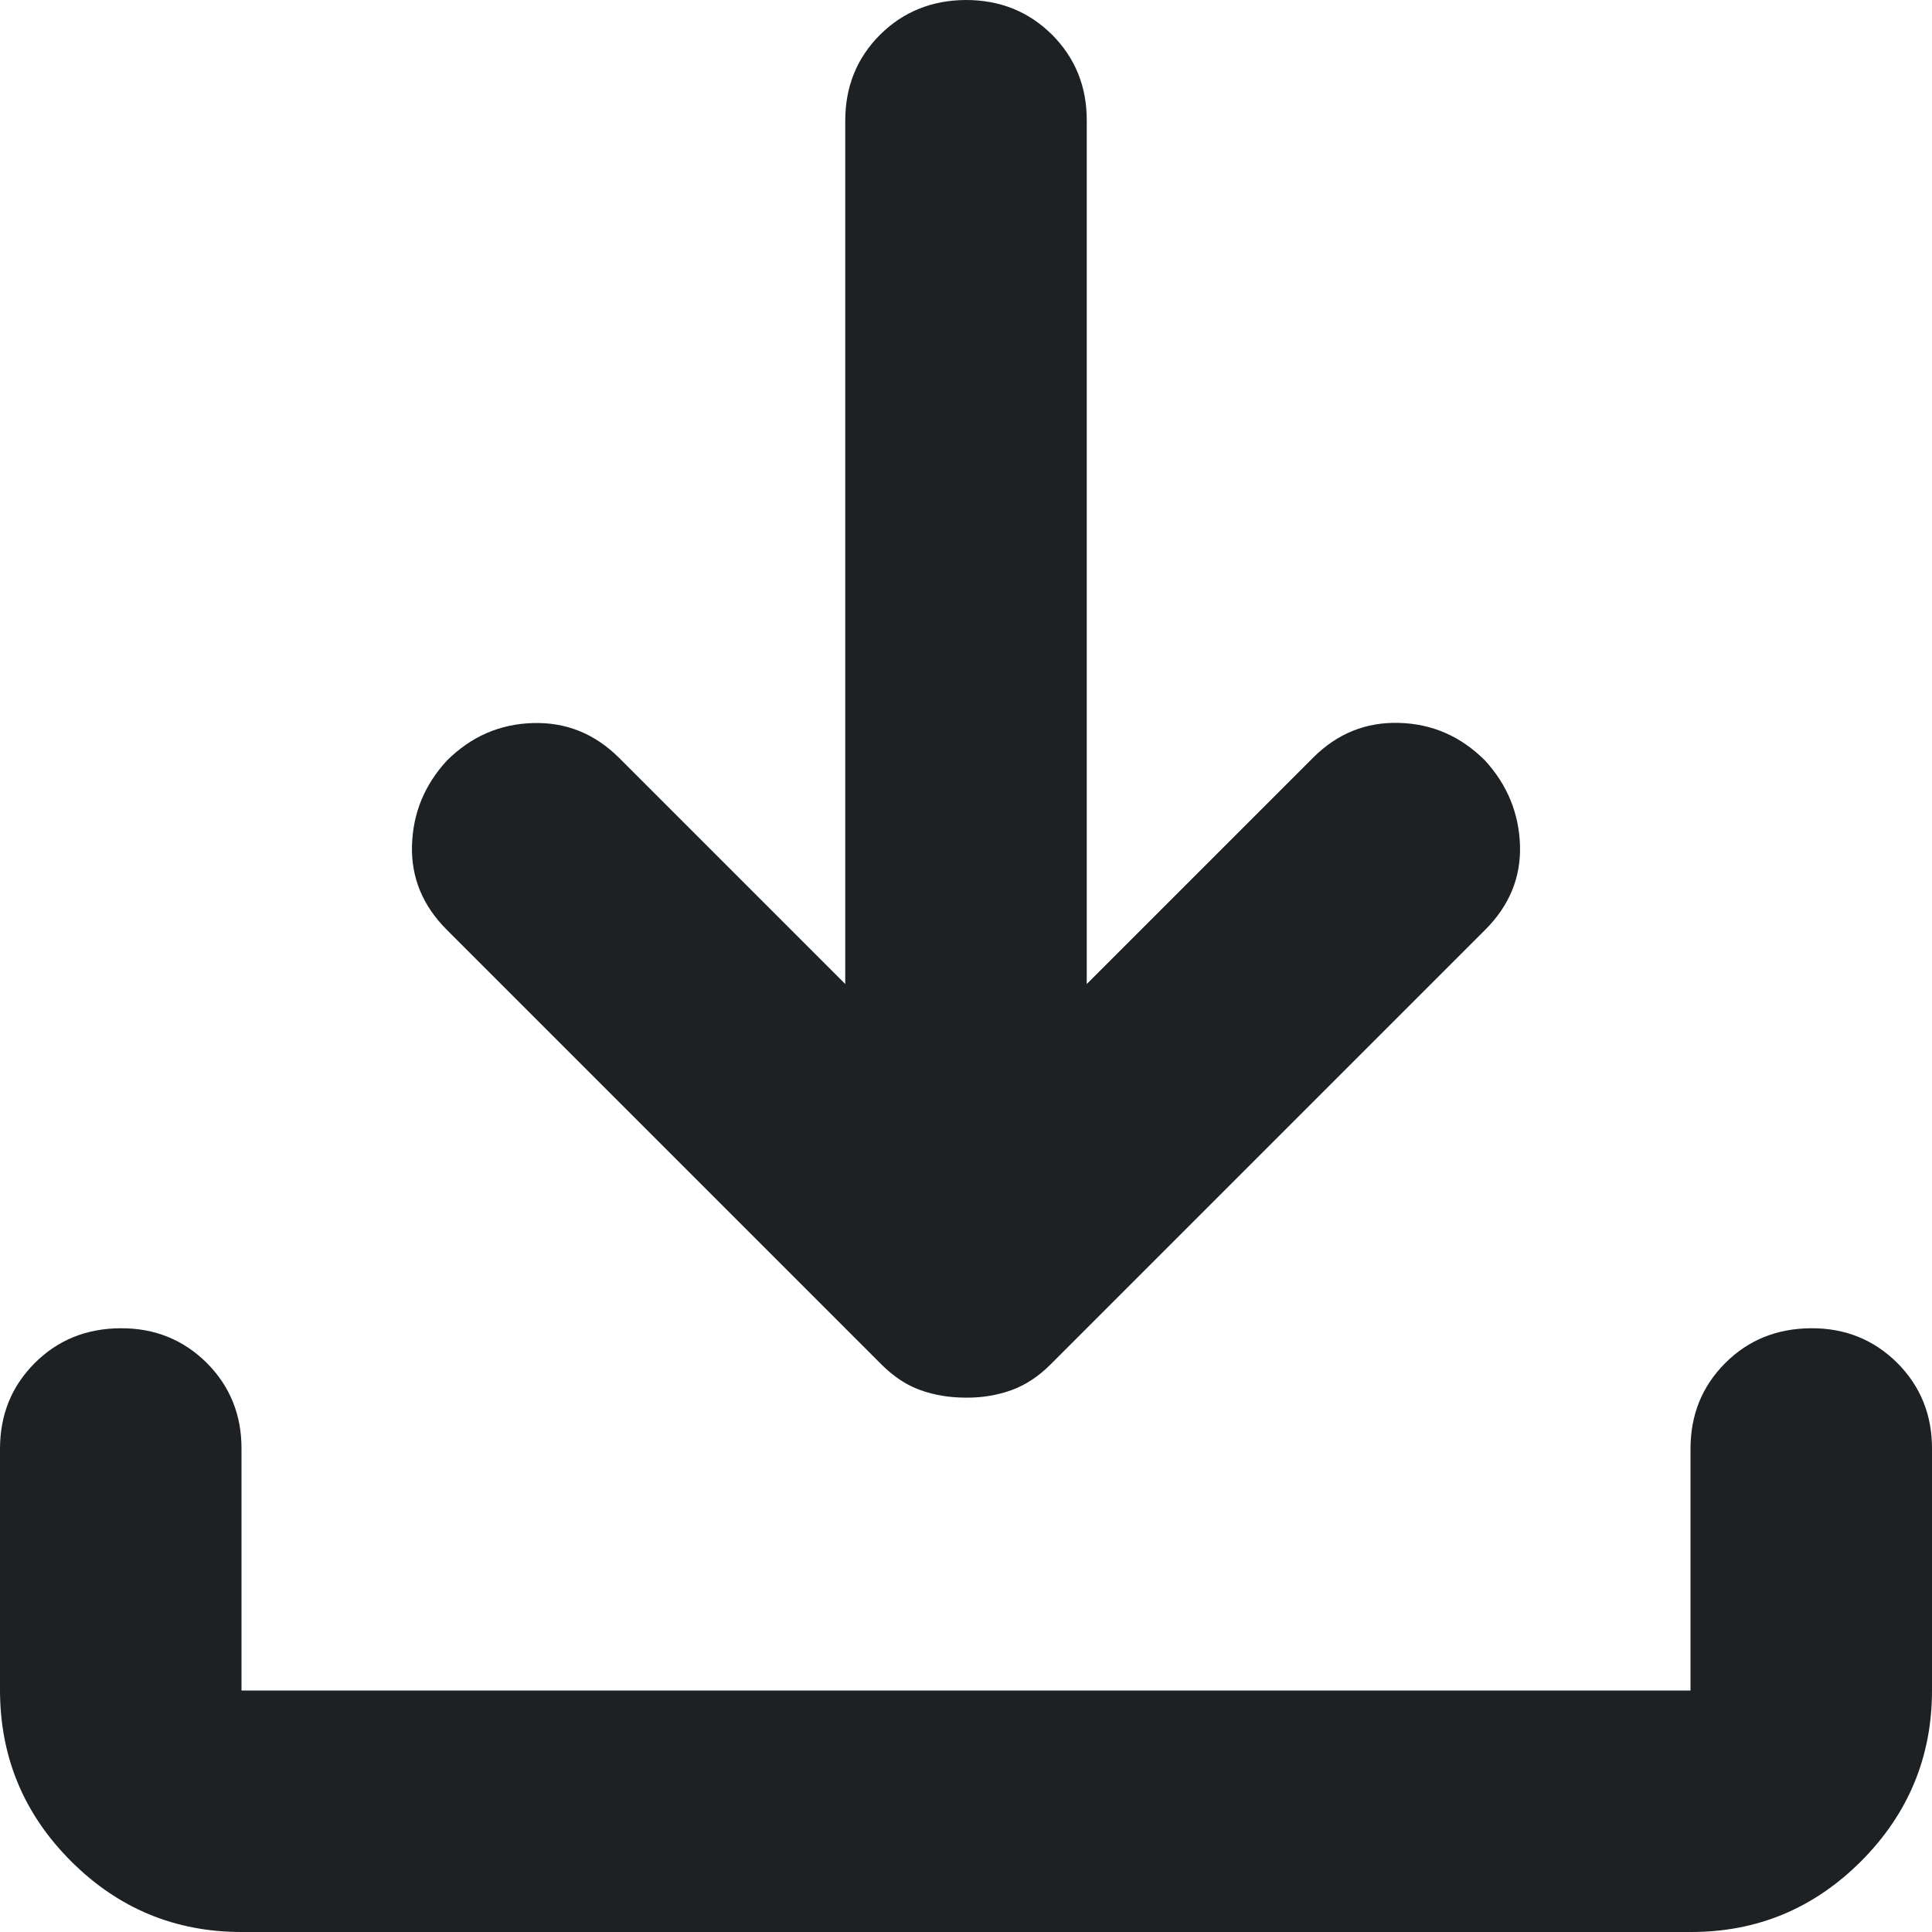 <svg width="12" height="12" viewBox="0 0 12 12" fill="none" xmlns="http://www.w3.org/2000/svg">
<path d="M6 8.681C5.9 8.681 5.806 8.666 5.719 8.635C5.631 8.604 5.55 8.55 5.475 8.475L2.775 5.775C2.625 5.625 2.553 5.45 2.559 5.25C2.565 5.05 2.637 4.875 2.775 4.725C2.925 4.575 3.103 4.497 3.31 4.491C3.516 4.485 3.694 4.557 3.844 4.706L5.25 6.112V0.75C5.25 0.538 5.322 0.36 5.466 0.216C5.61 0.073 5.788 0.001 6 2.5862e-06C6.212 -0 6.39 0.072 6.535 0.216C6.679 0.361 6.751 0.539 6.75 0.75V6.112L8.156 4.706C8.306 4.556 8.484 4.484 8.691 4.49C8.897 4.496 9.075 4.574 9.225 4.725C9.362 4.875 9.434 5.05 9.441 5.25C9.447 5.45 9.375 5.625 9.225 5.775L6.525 8.475C6.45 8.55 6.369 8.603 6.281 8.635C6.194 8.666 6.1 8.682 6 8.681ZM1.5 12C1.087 12 0.734 11.853 0.441 11.56C0.147 11.266 0.001 10.913 0 10.5V9C0 8.787 0.072 8.61 0.216 8.466C0.36 8.322 0.538 8.251 0.75 8.25C0.962 8.249 1.14 8.322 1.285 8.466C1.429 8.611 1.501 8.789 1.5 9V10.5H10.5V9C10.5 8.787 10.572 8.61 10.716 8.466C10.86 8.322 11.038 8.251 11.25 8.25C11.462 8.249 11.64 8.322 11.785 8.466C11.929 8.611 12.001 8.789 12 9V10.5C12 10.912 11.853 11.266 11.56 11.56C11.266 11.854 10.913 12.001 10.5 12H1.5Z" fill="#1D2123"/>
</svg>
